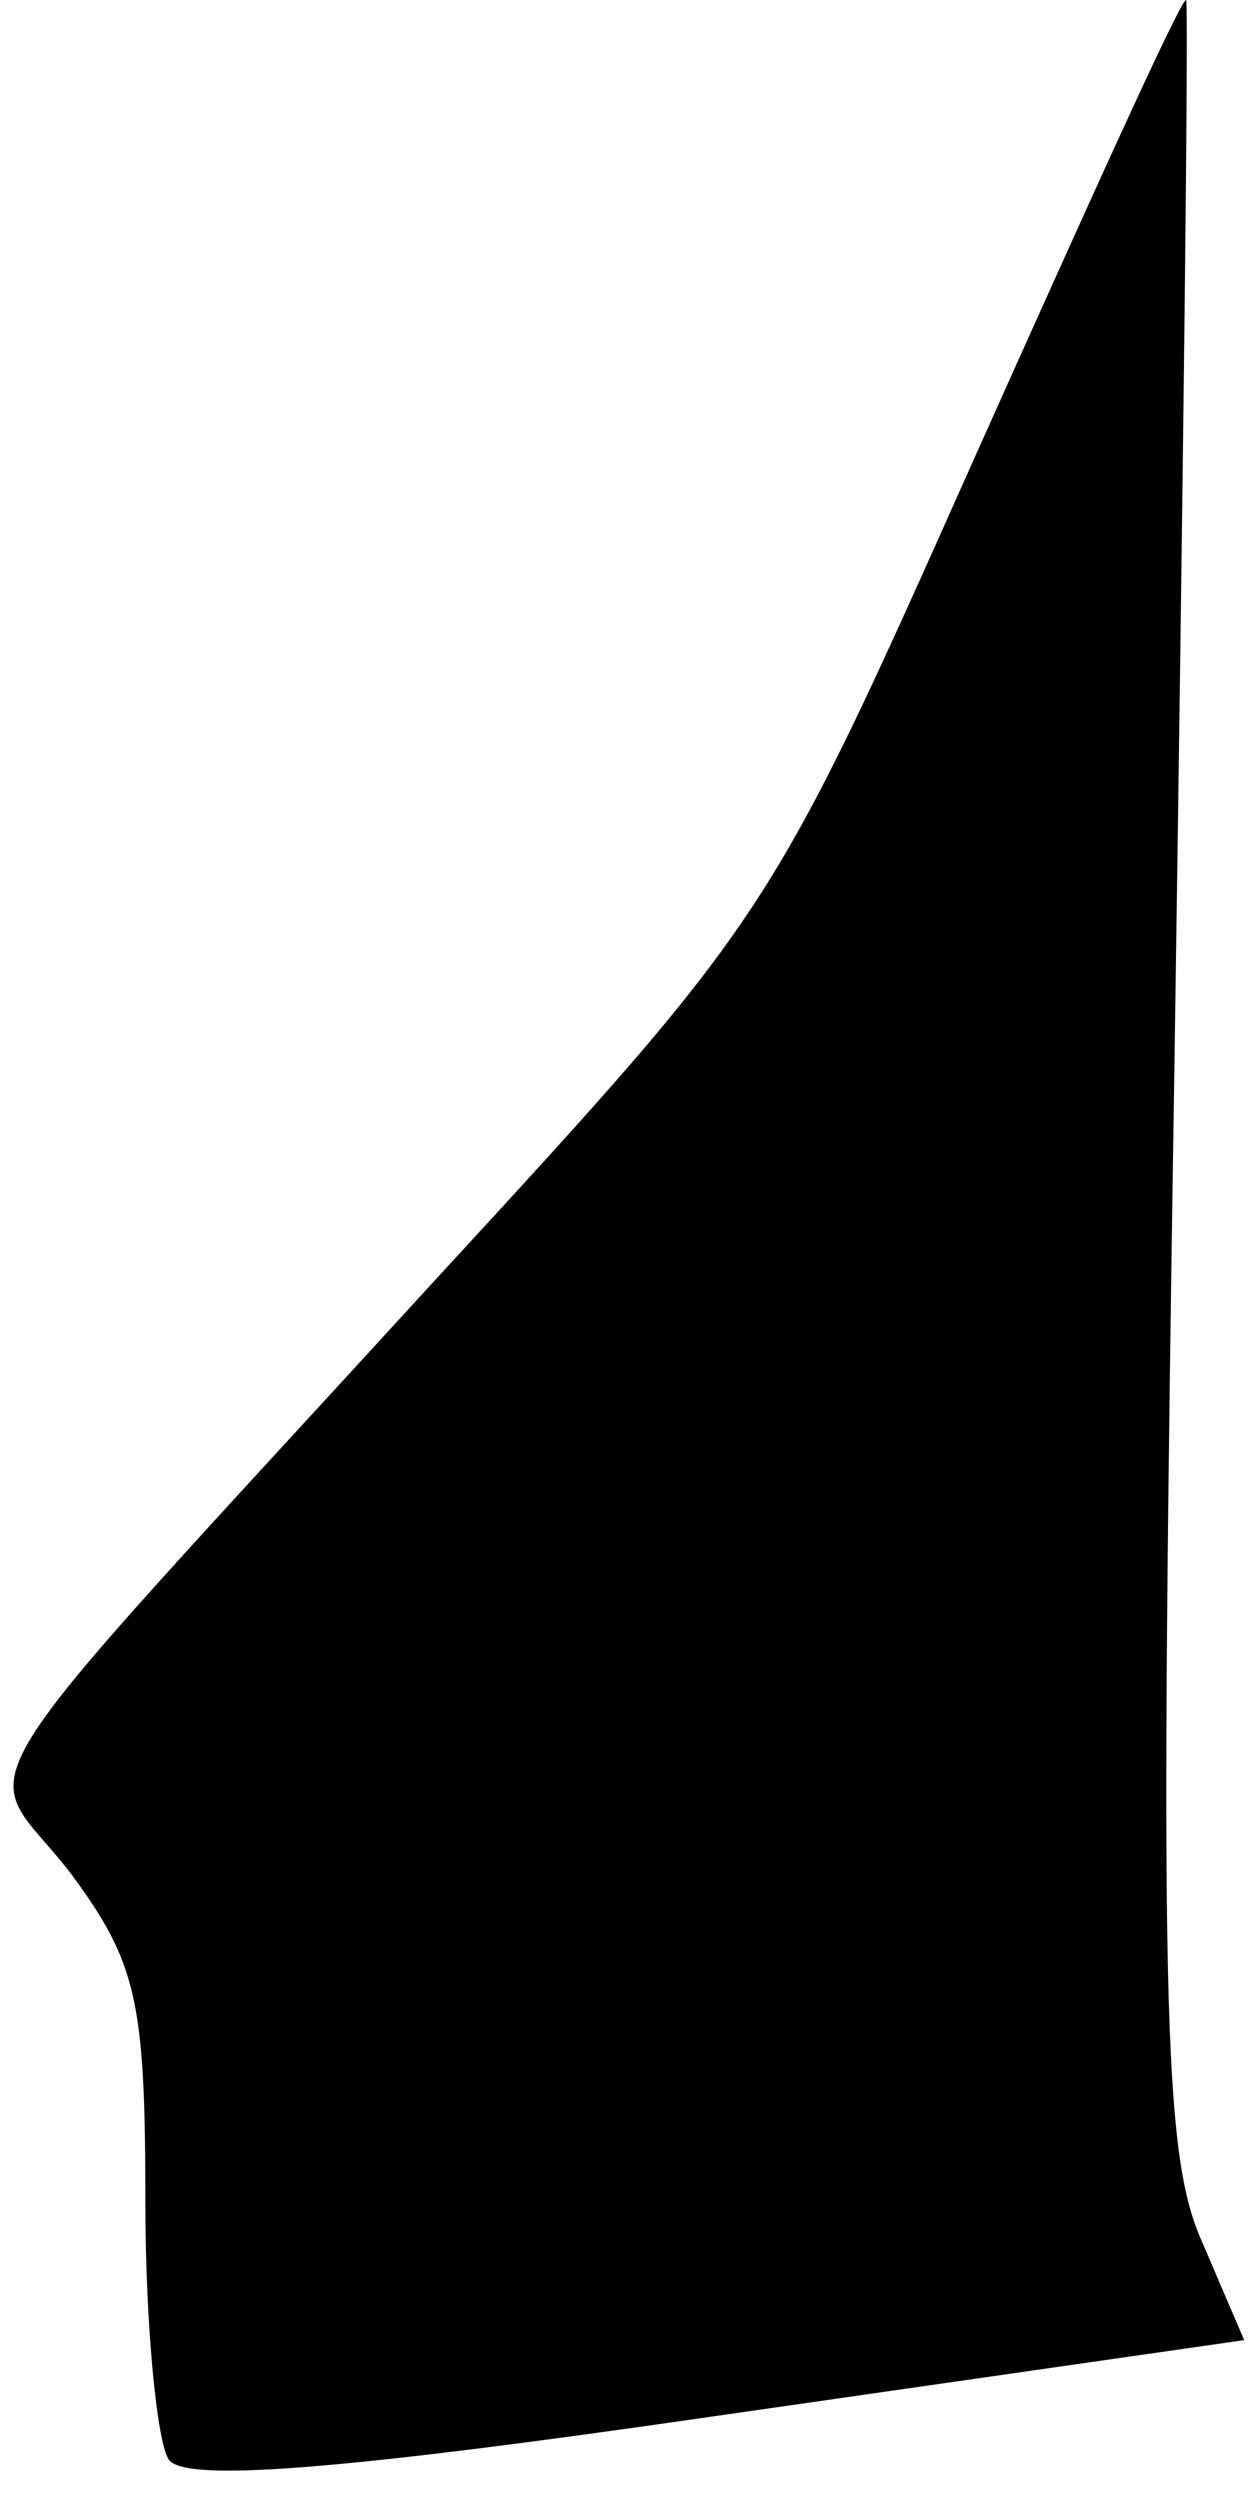 <?xml version="1.0" standalone="no"?>
<!DOCTYPE svg PUBLIC "-//W3C//DTD SVG 20010904//EN"
 "http://www.w3.org/TR/2001/REC-SVG-20010904/DTD/svg10.dtd">
<svg version="1.0" xmlns="http://www.w3.org/2000/svg"
 width="43pt" height="86pt" viewBox="0 0 43 86"
 preserveAspectRatio="xMidYMid meet">
<g transform="translate(0,86) scale(0.1,-0.1)"
fill="#000000" stroke="none">
<path fill="#000000" stroke="none" d="M335 702 c-70 -157 -70 -157 -185 -282
-172 -188 -157 -164 -126 -204 23 -31 26 -44 26 -113 0 -43 4 -83 8 -89 5 -8
58 -4 189 15 l181 26 -15 35 c-13 30 -14 85 -9 403 3 202 5 367 4 367 -2 0
-34 -71 -73 -158z"/>
</g>
</svg>
